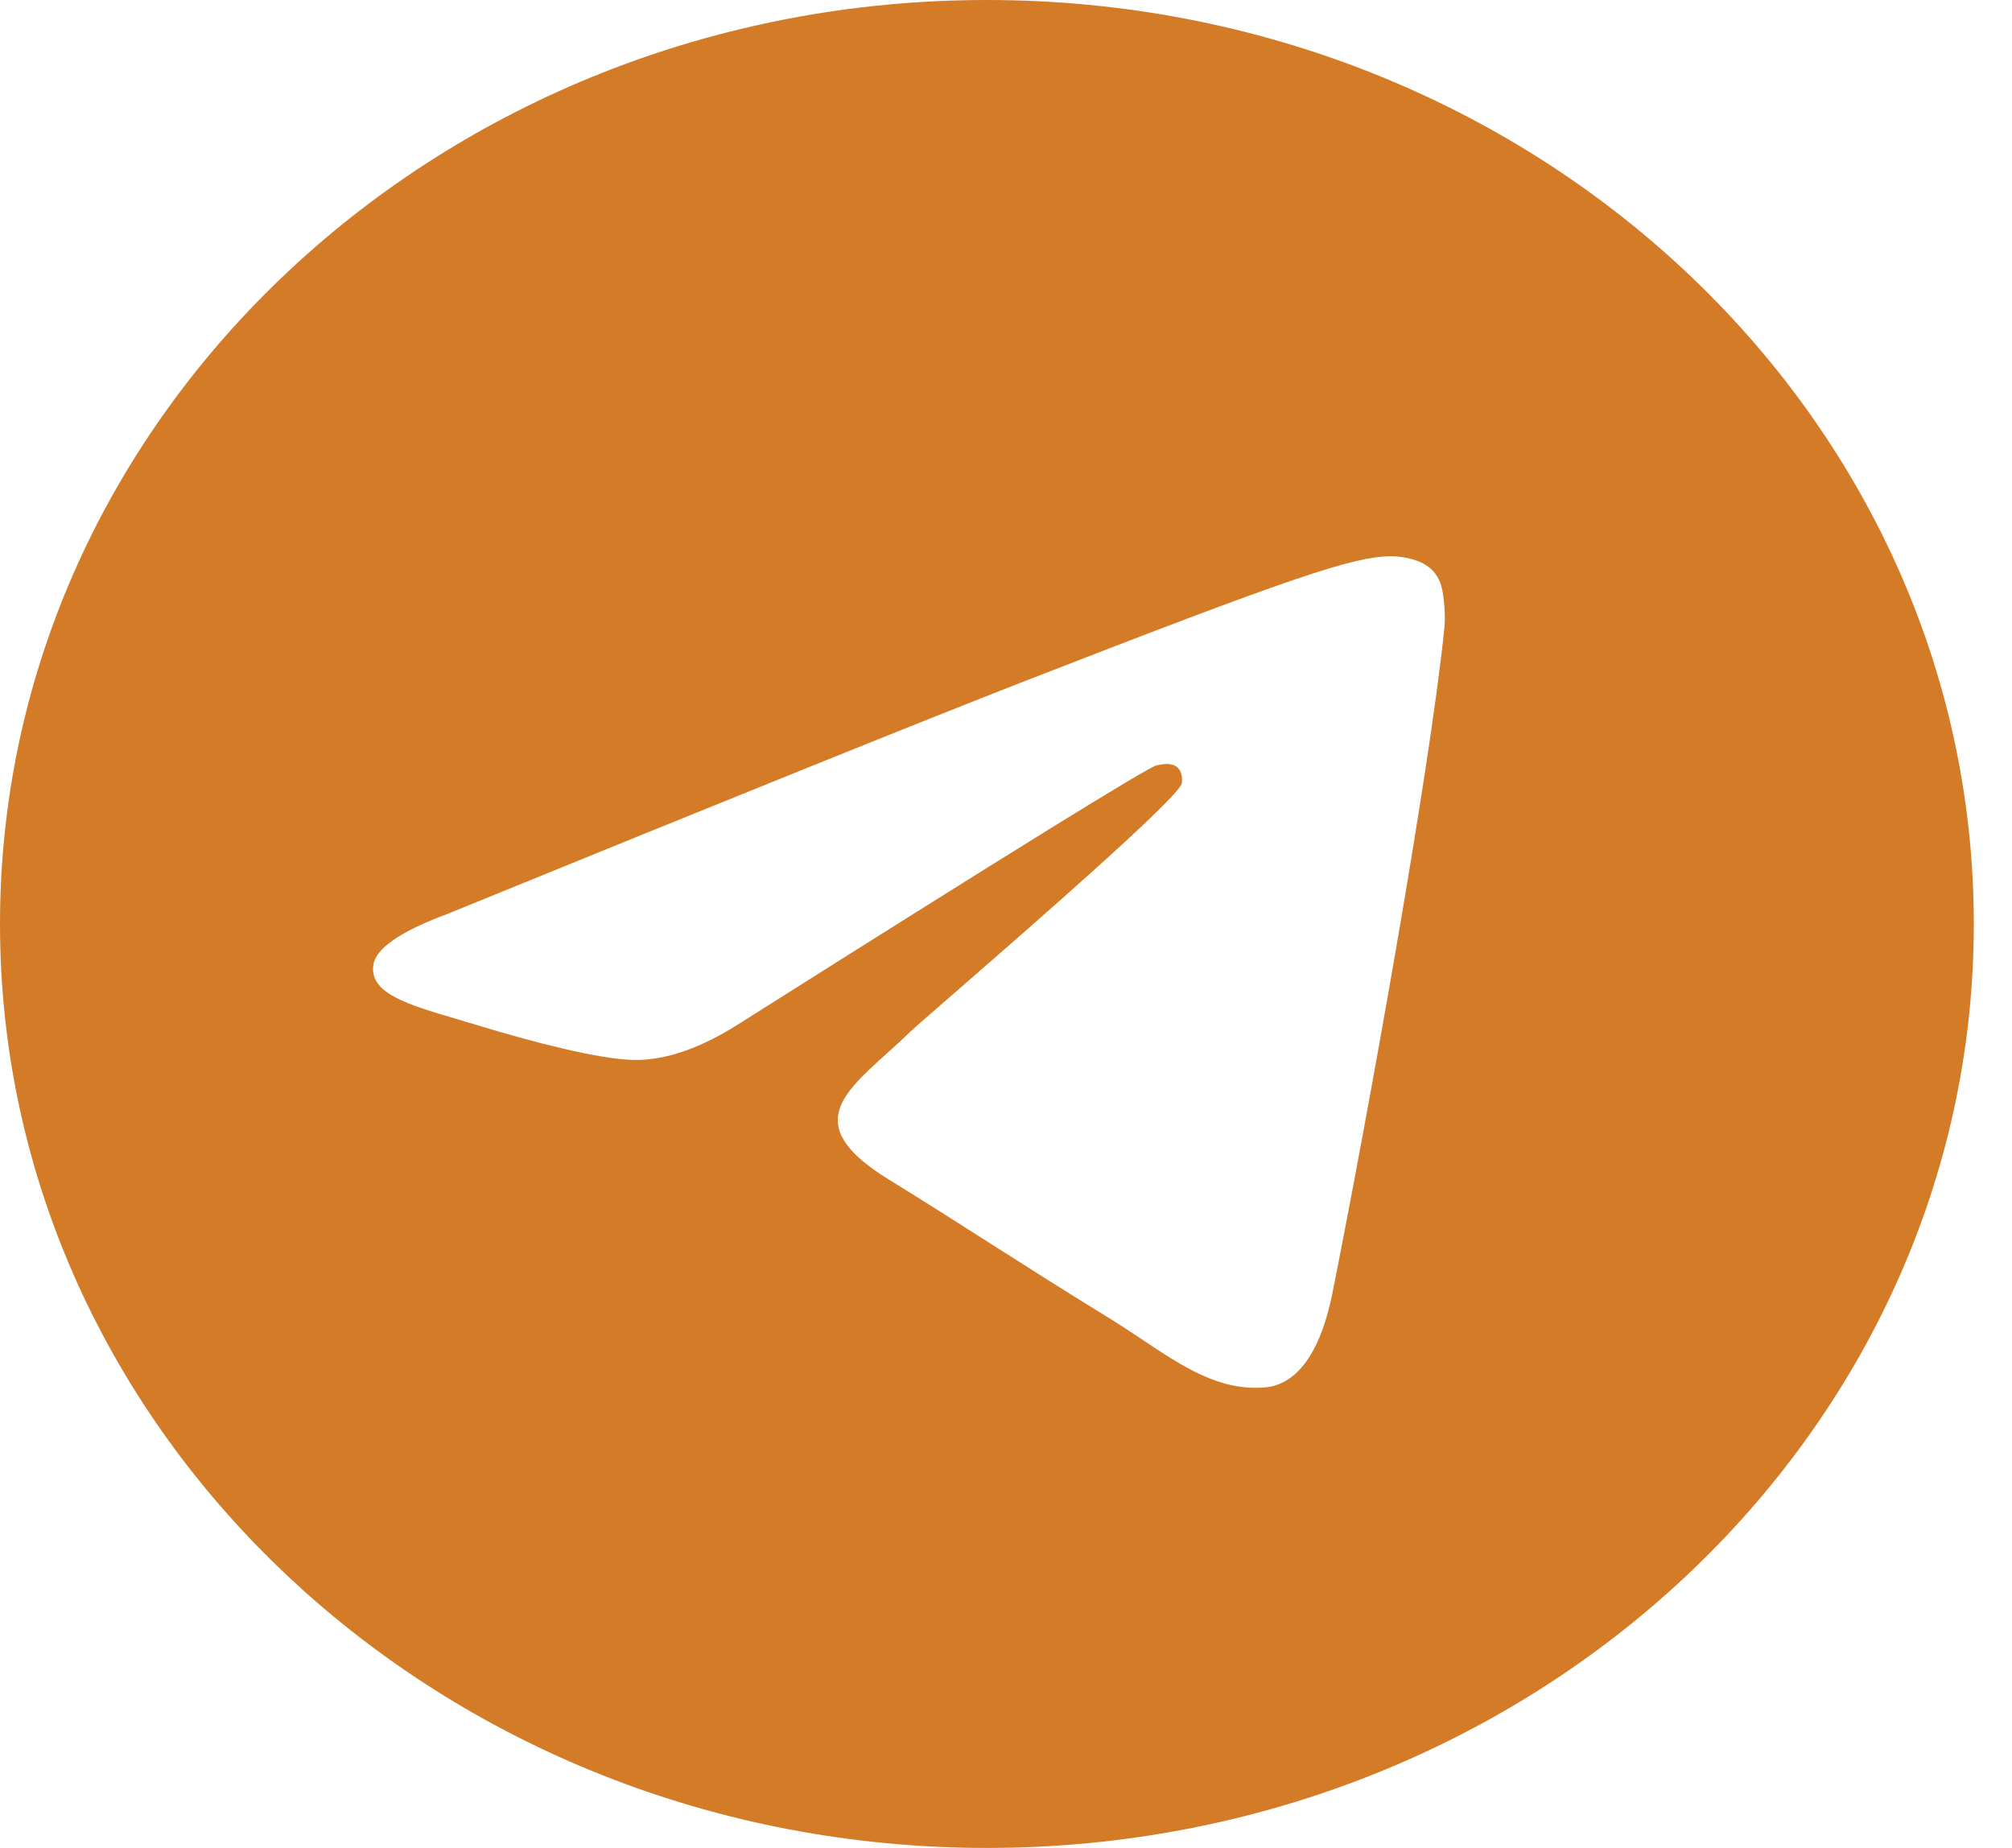 <svg width="49" height="45" viewBox="0 0 49 45" fill="none" xmlns="http://www.w3.org/2000/svg">
<g clip-path="url(#clip0_125_14157)">
<path fill-rule="evenodd" clip-rule="evenodd" d="M48.07 22.5C48.07 34.926 37.309 45 24.035 45C10.761 45 0 34.926 0 22.5C0 10.074 10.761 0 24.035 0C37.309 0 48.07 10.074 48.07 22.5ZM24.896 16.61C22.558 17.521 17.886 19.405 10.88 22.262C9.742 22.686 9.146 23.1 9.091 23.506C9 24.19 9.916 24.46 11.163 24.827C11.333 24.877 11.509 24.929 11.689 24.984C12.916 25.357 14.567 25.794 15.425 25.811C16.203 25.827 17.072 25.527 18.031 24.91C24.578 20.773 27.957 18.682 28.169 18.637C28.319 18.605 28.526 18.565 28.667 18.682C28.808 18.799 28.794 19.021 28.779 19.08C28.688 19.442 25.093 22.571 23.232 24.191C22.652 24.696 22.24 25.054 22.156 25.136C21.968 25.319 21.776 25.492 21.591 25.659C20.451 26.688 19.596 27.459 21.639 28.719C22.62 29.325 23.405 29.825 24.189 30.325C25.045 30.87 25.898 31.414 27.002 32.092C27.284 32.264 27.552 32.444 27.814 32.618C28.81 33.283 29.704 33.88 30.81 33.785C31.452 33.73 32.115 33.164 32.452 31.478C33.249 27.493 34.814 18.86 35.175 15.302C35.207 14.99 35.167 14.591 35.135 14.416C35.103 14.241 35.036 13.992 34.793 13.807C34.505 13.588 34.061 13.542 33.862 13.545C32.958 13.56 31.571 14.011 24.896 16.61Z" fill="#D47B28"/>
</g>
<defs>
<clipPath id="clip0_125_14157">
<rect width="48.07" height="45" fill="white"/>
</clipPath>
</defs>
</svg>
